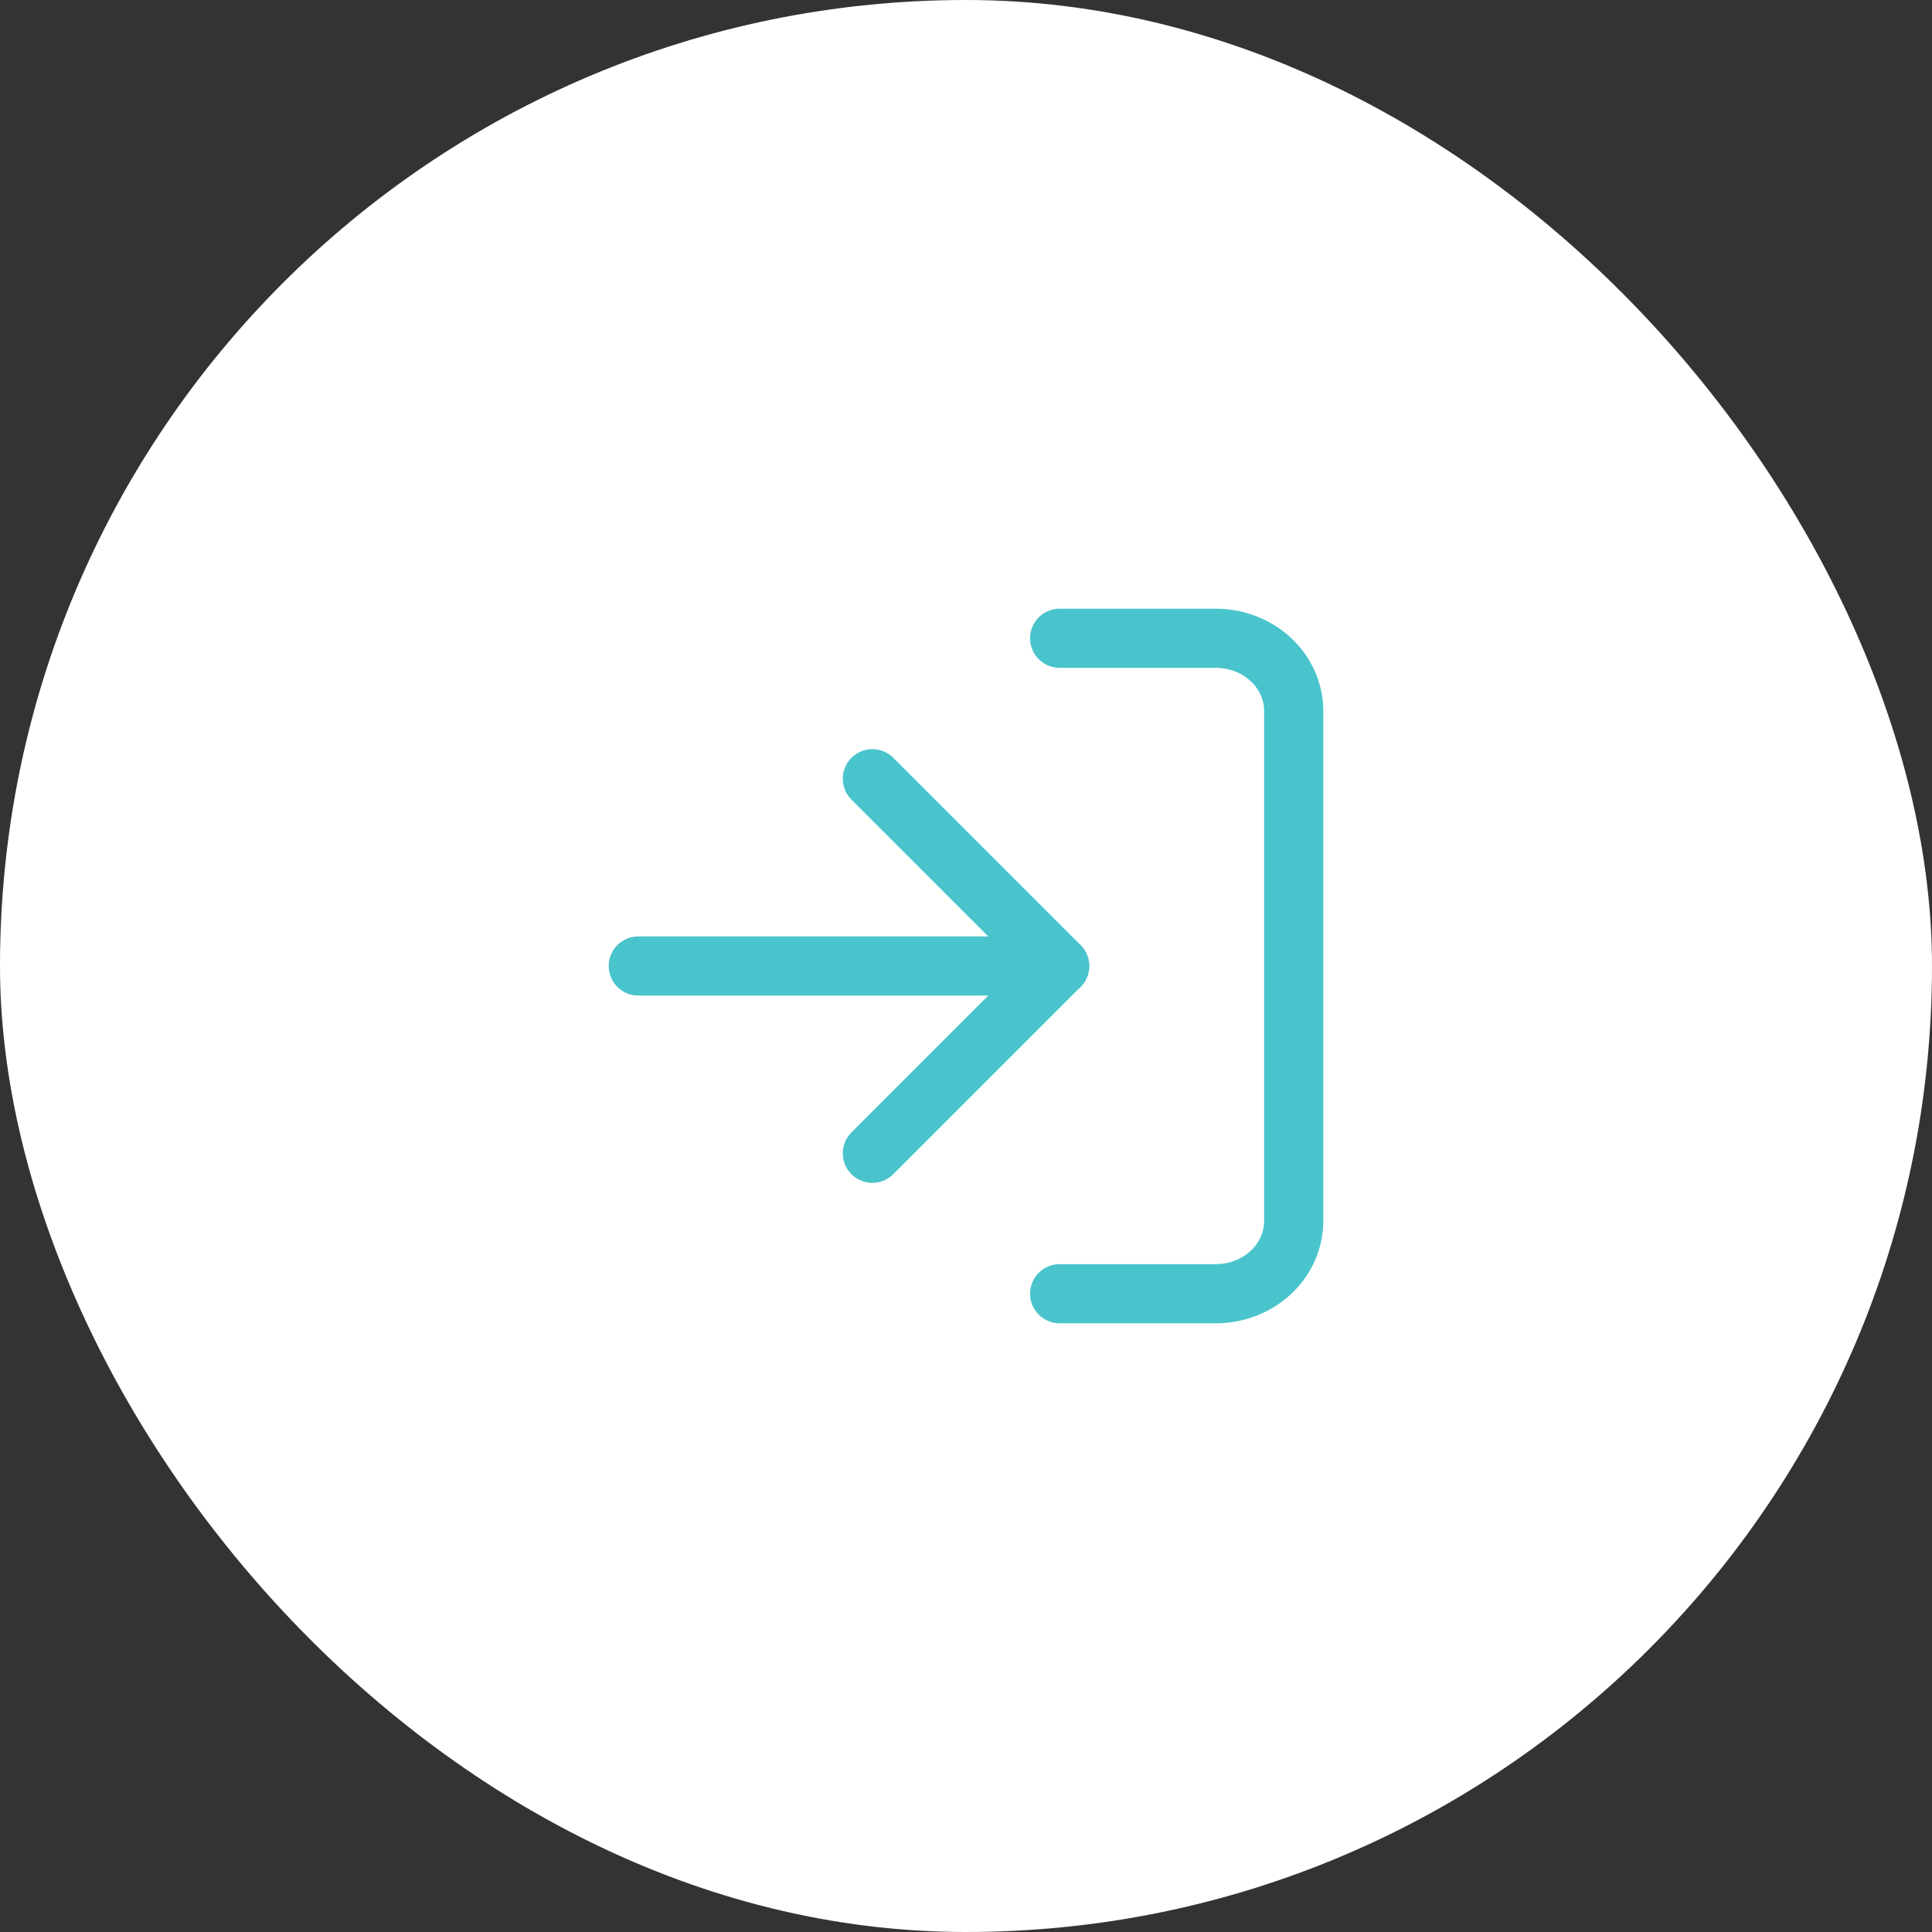 <svg width="49" height="49" viewBox="0 0 49 49" fill="none" xmlns="http://www.w3.org/2000/svg">
<rect x="0" y="0" width="49" height="49" fill="#333333" stroke="none"/>
<rect width="49" height="49" rx="24.5" fill="white"/>
<g clip-path="url(#clip0_5627_15916)">
<path d="M26.875 16.188H30.833C31.358 16.188 31.862 16.382 32.233 16.729C32.604 17.075 32.812 17.545 32.812 18.035V30.965C32.812 31.455 32.604 31.925 32.233 32.272C31.862 32.618 31.358 32.812 30.833 32.812H26.875" stroke="#49C4CC" stroke-width="1.5" stroke-linecap="round" stroke-linejoin="round"/>
<path d="M22.125 29.25L26.875 24.5L22.125 19.75" stroke="#49C4CC" stroke-width="1.5" stroke-linecap="round" stroke-linejoin="round"/>
<path d="M26.875 24.5H16.188" stroke="#49C4CC" stroke-width="1.5" stroke-linecap="round" stroke-linejoin="round"/>
</g>
<defs>
<clipPath id="clip0_5627_15916">
<rect width="19" height="19" fill="white" transform="translate(15 15)"/>
</clipPath>
</defs>
</svg>
